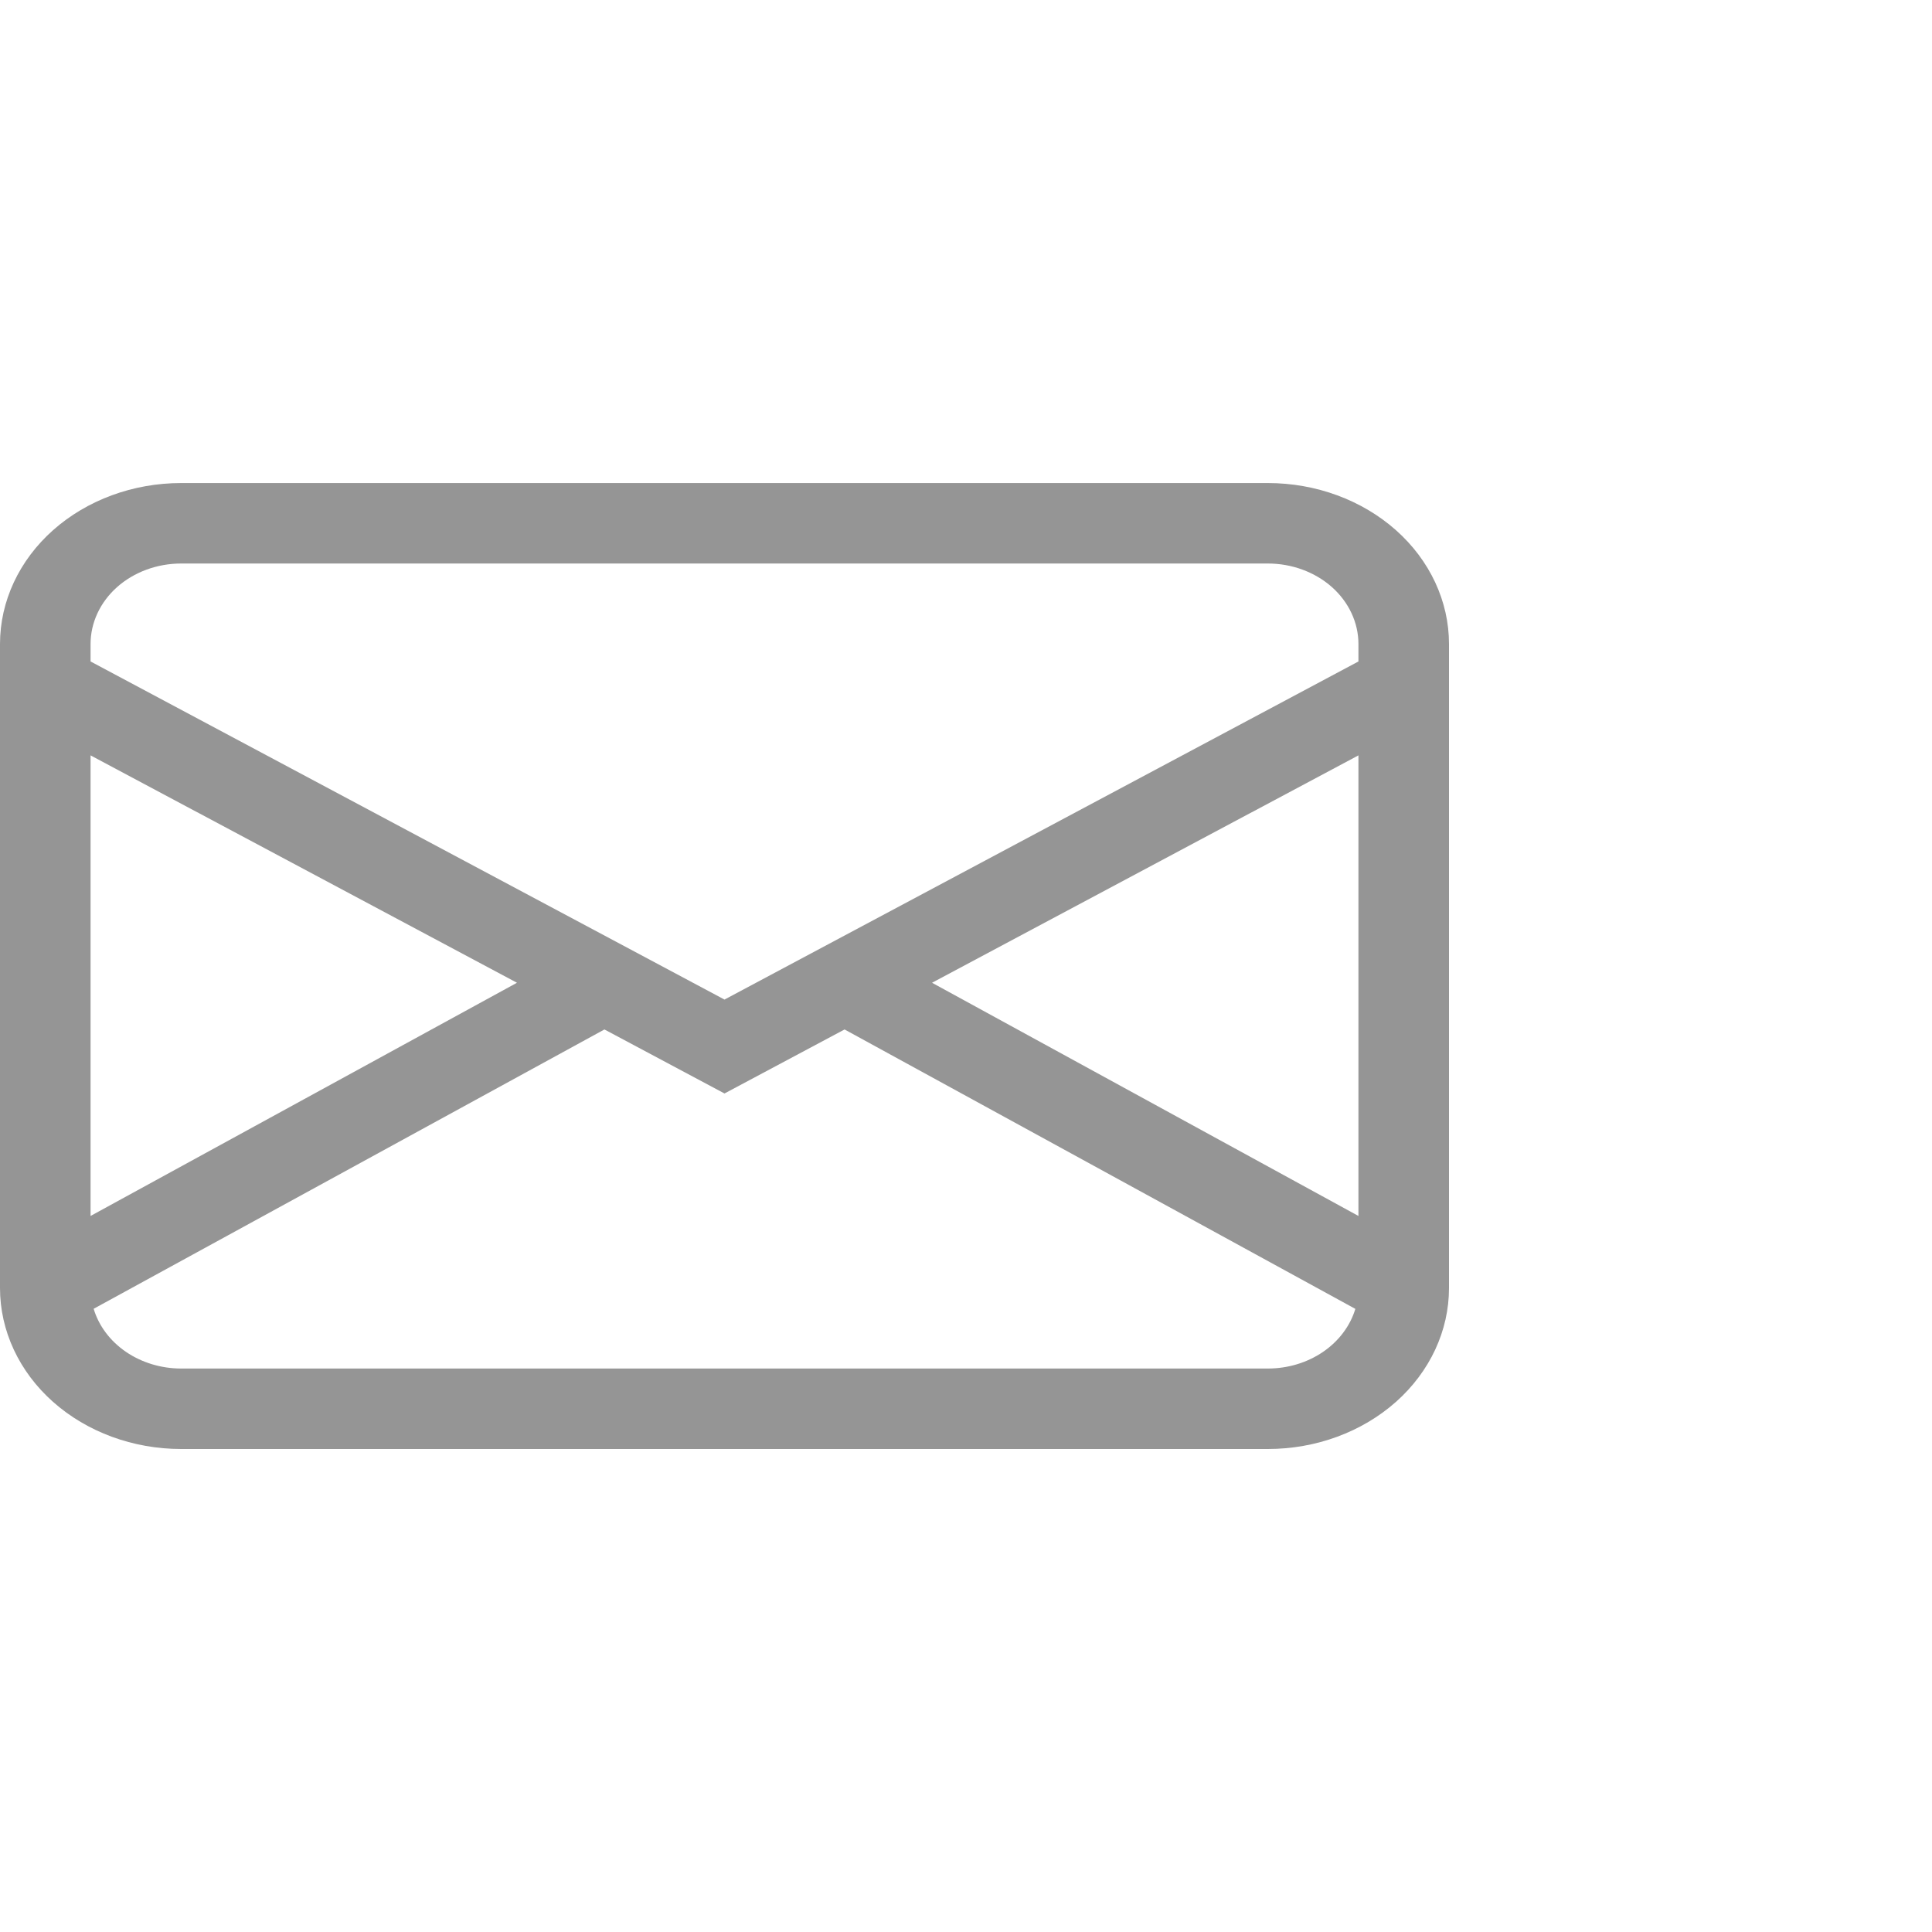 <svg width="40" height="40" viewBox="0 0 40 40" fill="none" xmlns="http://www.w3.org/2000/svg">
<path d="M0 13.334C0 12.45 0.395 11.602 1.098 10.977C1.802 10.352 2.755 10.001 3.75 10.001H26.25C27.245 10.001 28.198 10.352 28.902 10.977C29.605 11.602 30 12.45 30 13.334V26.667C30 27.551 29.605 28.399 28.902 29.024C28.198 29.649 27.245 30 26.25 30H3.75C2.755 30 1.802 29.649 1.098 29.024C0.395 28.399 0 27.551 0 26.667V13.334ZM3.75 11.667C3.253 11.667 2.776 11.843 2.424 12.155C2.073 12.468 1.875 12.892 1.875 13.334V13.695L15 20.695L28.125 13.695V13.334C28.125 12.892 27.927 12.468 27.576 12.155C27.224 11.843 26.747 11.667 26.25 11.667H3.75ZM28.125 15.639L19.297 20.347L28.125 25.175V15.639ZM28.061 27.099L17.486 21.314L15 22.639L12.514 21.314L1.939 27.097C2.045 27.452 2.281 27.765 2.608 27.989C2.936 28.212 3.337 28.334 3.75 28.334H26.25C26.663 28.334 27.064 28.213 27.391 27.99C27.719 27.766 27.954 27.453 28.061 27.099V27.099ZM1.875 25.175L10.703 20.347L1.875 15.639V25.175Z" fill="#959595"/>
</svg>
